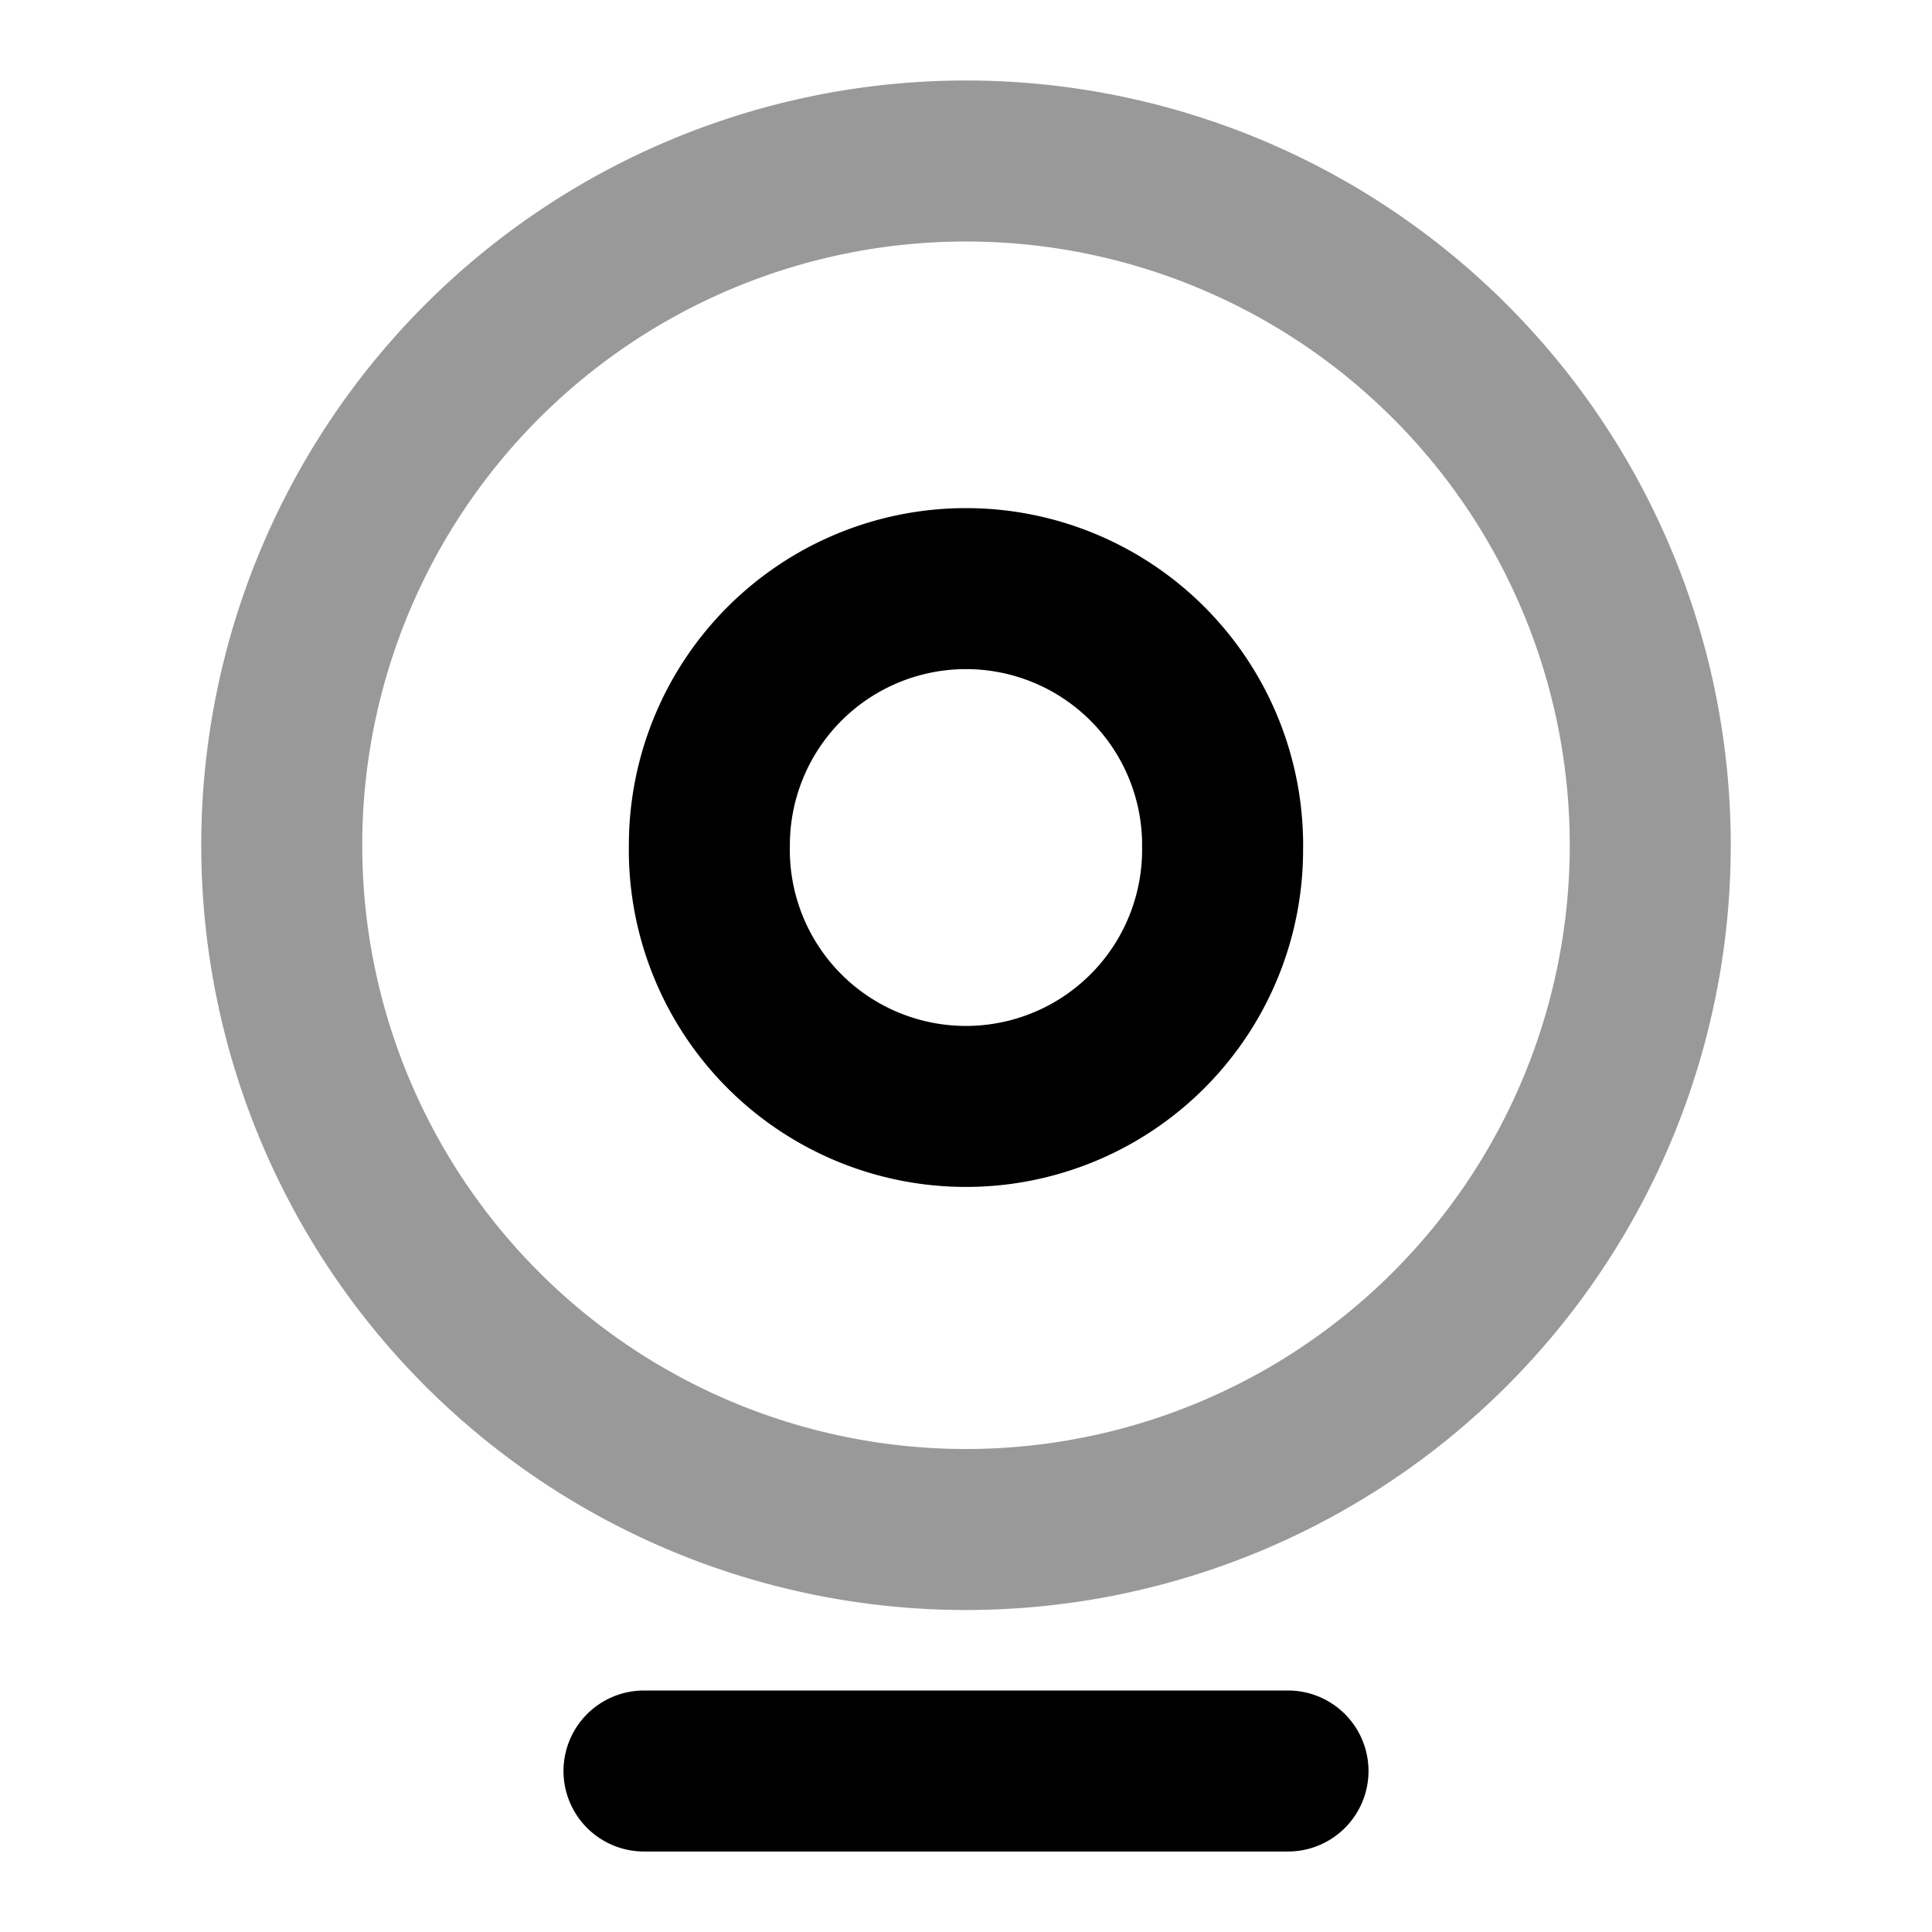 <svg fill="none" xmlns="http://www.w3.org/2000/svg" viewBox="0 0 24 24"><path opacity=".4" d="M12 19a8.5 8.5 0 1 0 0-17 8.5 8.5 0 0 0 0 17Z" stroke="currentColor" stroke-width="2" stroke-linecap="round" stroke-linejoin="round"/><path d="M8 22h8m-.813-11.5a3.188 3.188 0 1 1-6.375 0 3.188 3.188 0 0 1 6.376 0Z" stroke="currentColor" stroke-width="2" stroke-linecap="round" stroke-linejoin="round"/></svg>